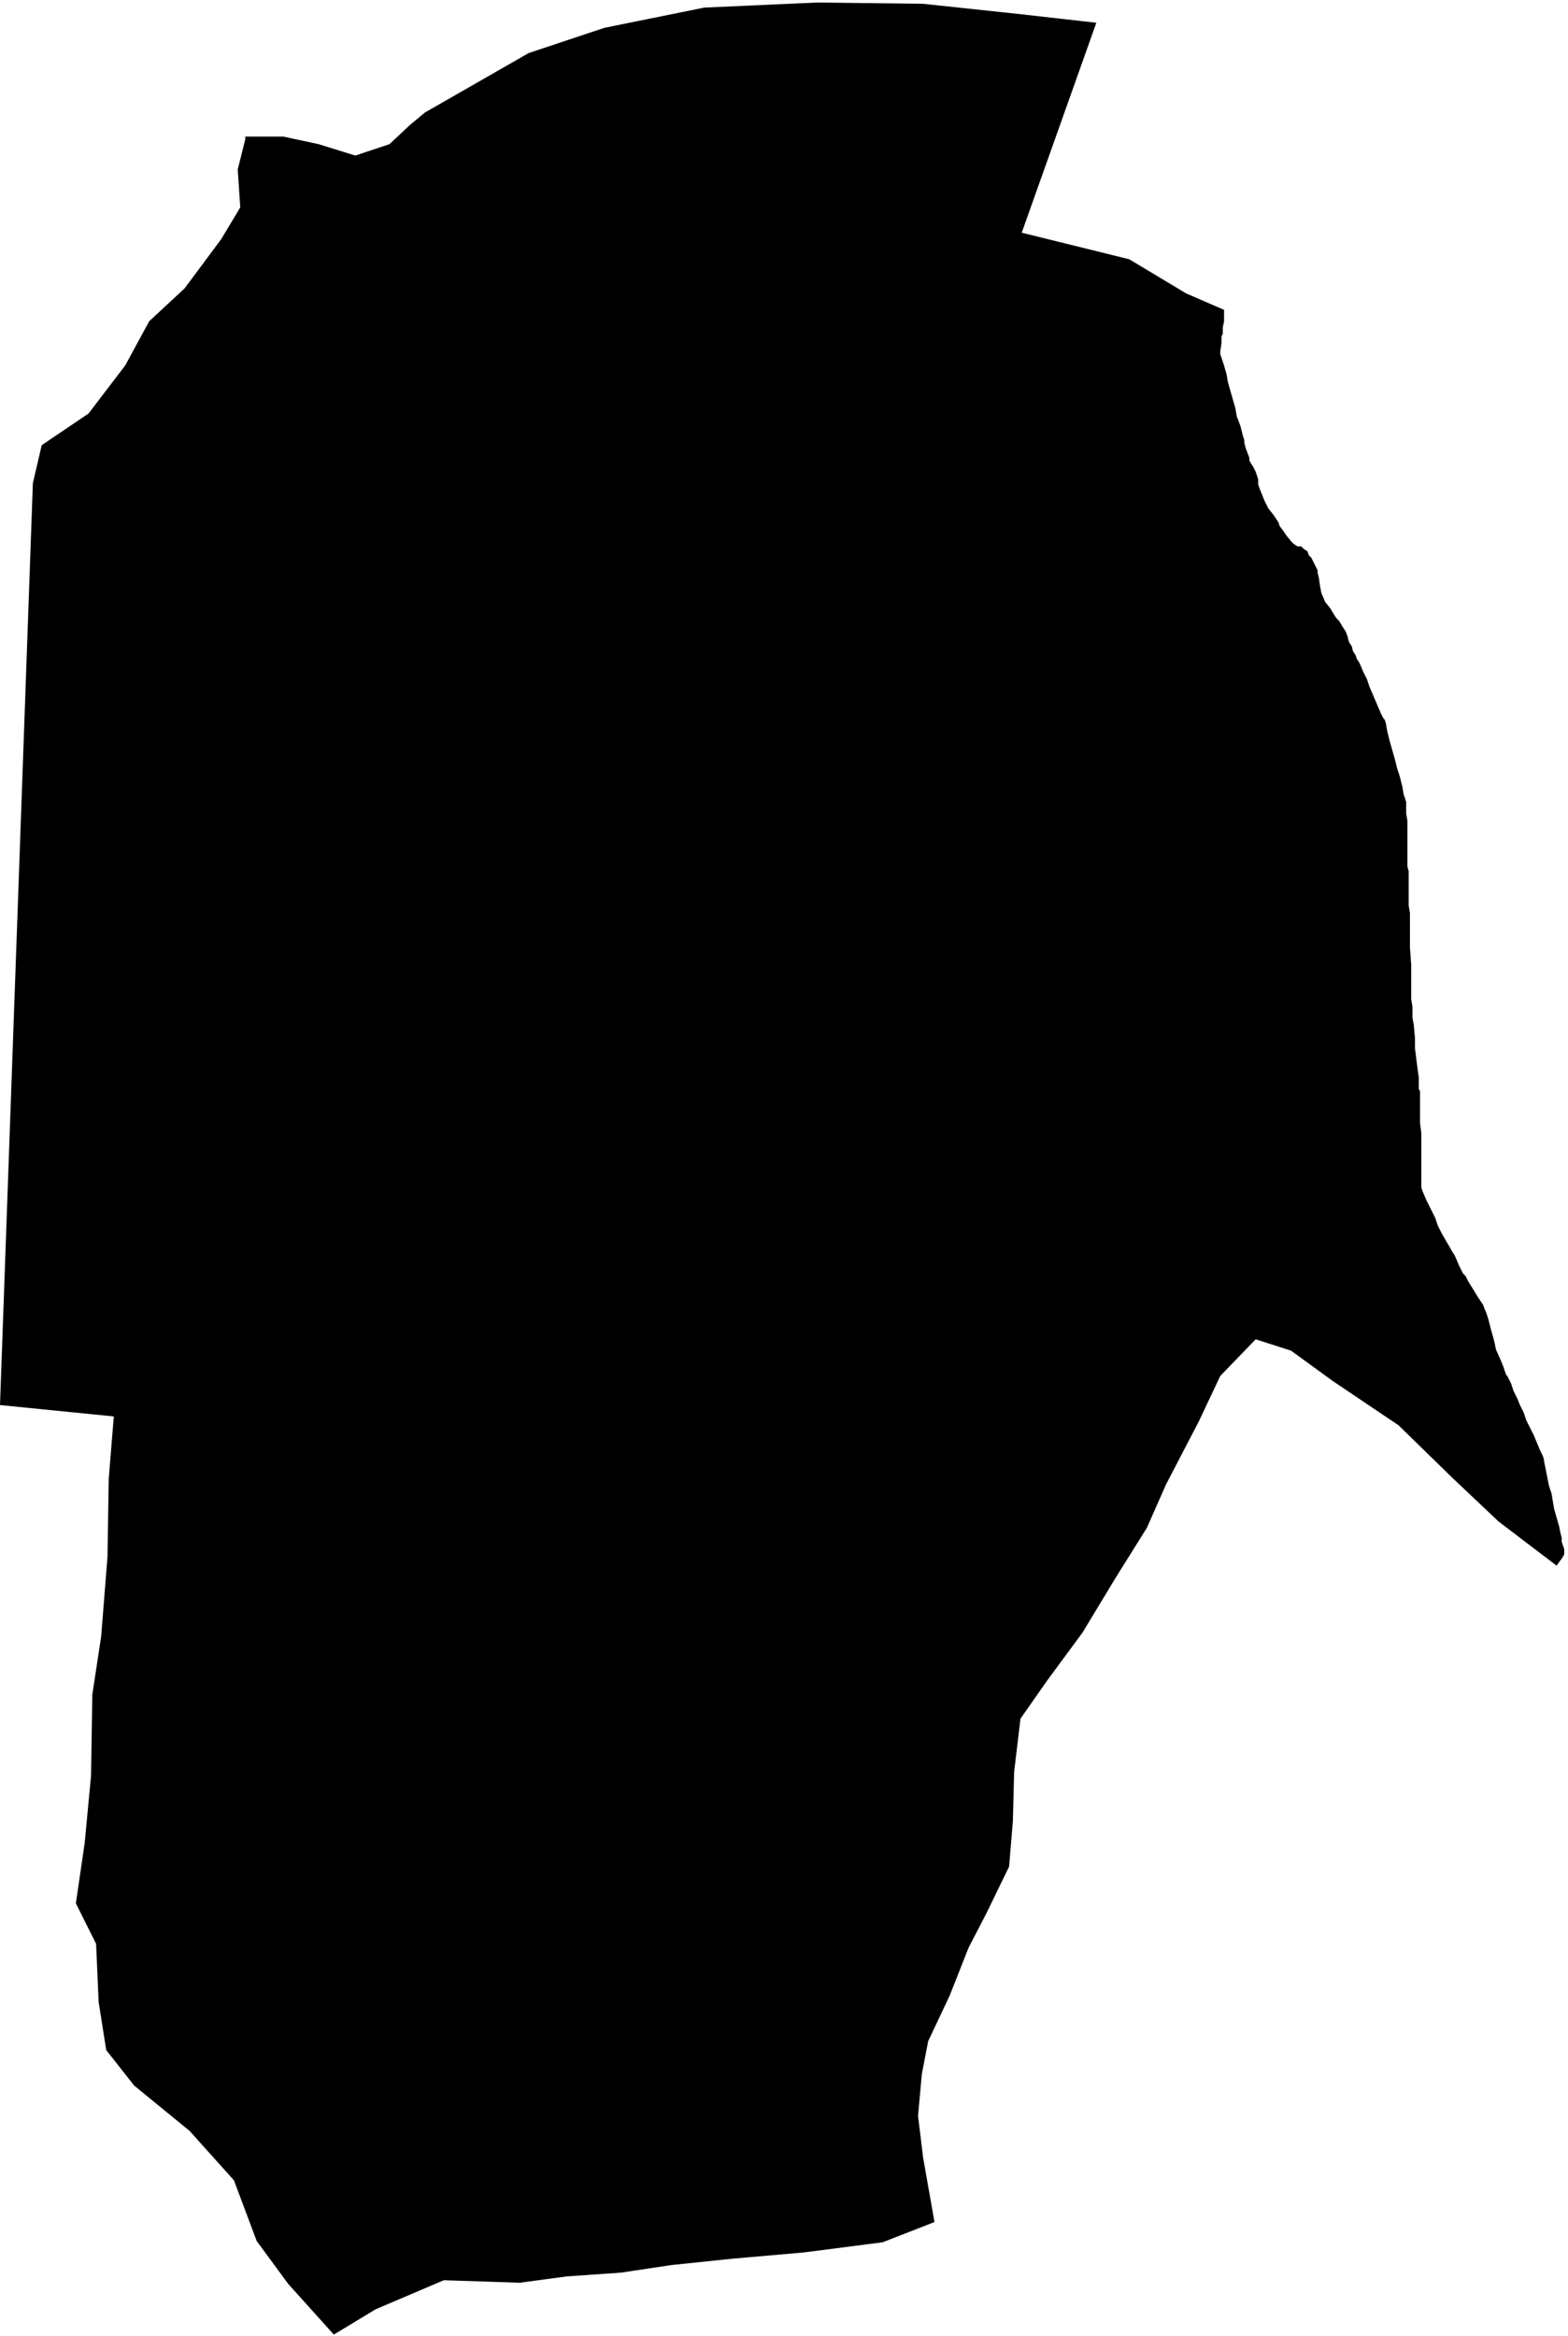 <svg xmlns="http://www.w3.org/2000/svg" version="1.2" baseProfile="tiny" stroke-linecap="round" stroke-linejoin="round" viewBox="263.97 368.42 12.4 18.47"><g xmlns="http://www.w3.org/2000/svg" id="Kripan">
<path d="M 272.64 368.6 272.05 370.26 272.9 370.47 273.35 370.74 273.65 370.87 273.65 370.92 273.65 370.96 273.64 371.01 273.64 371.06 273.63 371.08 273.63 371.13 273.62 371.2 273.62 371.21 273.62 371.22 273.65 371.31 273.67 371.38 273.68 371.44 273.72 371.58 273.74 371.65 273.75 371.71 273.78 371.79 273.79 371.83 273.8 371.87 273.81 371.9 273.81 371.92 273.82 371.96 273.85 372.04 273.85 372.06 273.86 372.08 273.88 372.11 273.9 372.15 273.91 372.18 273.92 372.21 273.92 372.25 273.93 372.28 273.95 372.33 273.97 372.38 274 372.44 274.04 372.49 274.06 372.52 274.08 372.55 274.09 372.58 274.12 372.62 274.14 372.65 274.18 372.7 274.2 372.72 274.23 372.74 274.26 372.74 274.28 372.76 274.31 372.78 274.32 372.81 274.34 372.83 274.36 372.87 274.38 372.91 274.39 372.93 274.39 372.95 274.4 372.99 274.41 373.06 274.42 373.11 274.45 373.18 274.49 373.23 274.52 373.28 274.54 373.31 274.56 373.33 274.59 373.38 274.61 373.41 274.63 373.46 274.63 373.47 274.64 373.5 274.66 373.53 274.67 373.57 274.69 373.6 274.7 373.63 274.72 373.66 274.75 373.73 274.78 373.79 274.8 373.85 274.83 373.92 274.86 373.99 274.89 374.06 274.91 374.1 274.92 374.11 274.93 374.14 274.94 374.2 274.96 374.28 274.98 374.35 275 374.42 275.02 374.5 275.04 374.56 275.06 374.64 275.07 374.7 275.08 374.73 275.09 374.76 275.09 374.78 275.09 374.79 275.09 374.85 275.1 374.91 275.1 374.92 275.1 374.99 275.1 375 275.1 375.06 275.1 375.13 275.1 375.2 275.1 375.25 275.1 375.27 275.11 375.31 275.11 375.38 275.11 375.46 275.11 375.53 275.11 375.58 275.12 375.64 275.12 375.72 275.12 375.78 275.12 375.84 275.12 375.91 275.13 376.05 275.13 376.17 275.13 376.32 275.14 376.38 275.14 376.39 275.14 376.4 275.14 376.42 275.14 376.47 275.15 376.52 275.16 376.63 275.16 376.67 275.16 376.71 275.17 376.79 275.18 376.87 275.19 376.94 275.19 377.03 275.2 377.05 275.2 377.1 275.2 377.17 275.2 377.24 275.2 377.3 275.21 377.38 275.21 377.45 275.21 377.53 275.21 377.6 275.21 377.68 275.21 377.73 275.21 377.76 275.21 377.81 275.22 377.84 275.25 377.91 275.28 377.97 275.32 378.05 275.34 378.11 275.37 378.17 275.41 378.24 275.44 378.29 275.45 378.31 275.47 378.34 275.48 378.36 275.51 378.43 275.54 378.49 275.56 378.51 275.58 378.55 275.66 378.68 275.7 378.74 275.71 378.77 275.72 378.79 275.73 378.82 275.74 378.85 275.76 378.93 275.78 379 275.79 379.04 275.8 379.09 275.84 379.18 275.86 379.23 275.88 379.29 275.89 379.3 275.92 379.36 275.94 379.42 275.97 379.48 275.99 379.53 276.02 379.59 276.04 379.65 276.1 379.77 276.15 379.89 276.17 379.93 276.18 379.96 276.18 379.97 276.19 380.02 276.21 380.12 276.22 380.17 276.24 380.23 276.25 380.29 276.26 380.35 276.28 380.42 276.3 380.49 276.31 380.54 276.32 380.58 276.32 380.61 276.33 380.64 276.34 380.67 276.34 380.71 276.33 380.73 276.28 380.8 275.82 380.45 275.45 380.1 275.03 379.69 274.51 379.34 274.18 379.1 273.9 379.01 273.62 379.3 273.45 379.66 273.19 380.16 273.04 380.5 272.79 380.9 272.53 381.33 272.25 381.71 272.04 382.01 271.99 382.43 271.98 382.82 271.95 383.18 271.77 383.55 271.63 383.82 271.48 384.2 271.31 384.56 271.26 384.82 271.23 385.15 271.27 385.48 271.36 385.99 270.95 386.15 270.33 386.23 269.76 386.28 269.28 386.33 268.88 386.39 268.45 386.42 268.08 386.47 267.48 386.45 266.94 386.68 266.61 386.88 266.25 386.48 266 386.14 265.82 385.66 265.47 385.27 265.03 384.91 264.81 384.63 264.75 384.25 264.73 383.79 264.57 383.47 264.64 382.99 264.69 382.46 264.7 381.82 264.77 381.36 264.82 380.73 264.83 380.11 264.87 379.62 263.97 379.53 264.23 372.24 264.3 371.94 264.67 371.69 264.96 371.31 265.15 370.96 265.43 370.7 265.72 370.31 265.87 370.06 265.85 369.76 265.91 369.52 265.91 369.5 266.21 369.5 266.49 369.56 266.78 369.65 267.05 369.56 267.21 369.41 267.33 369.31 268.15 368.84 268.75 368.64 269.54 368.48 270.43 368.44 271.27 368.45 272.02 368.53 272.64 368.6 Z"/>
</g></svg>
